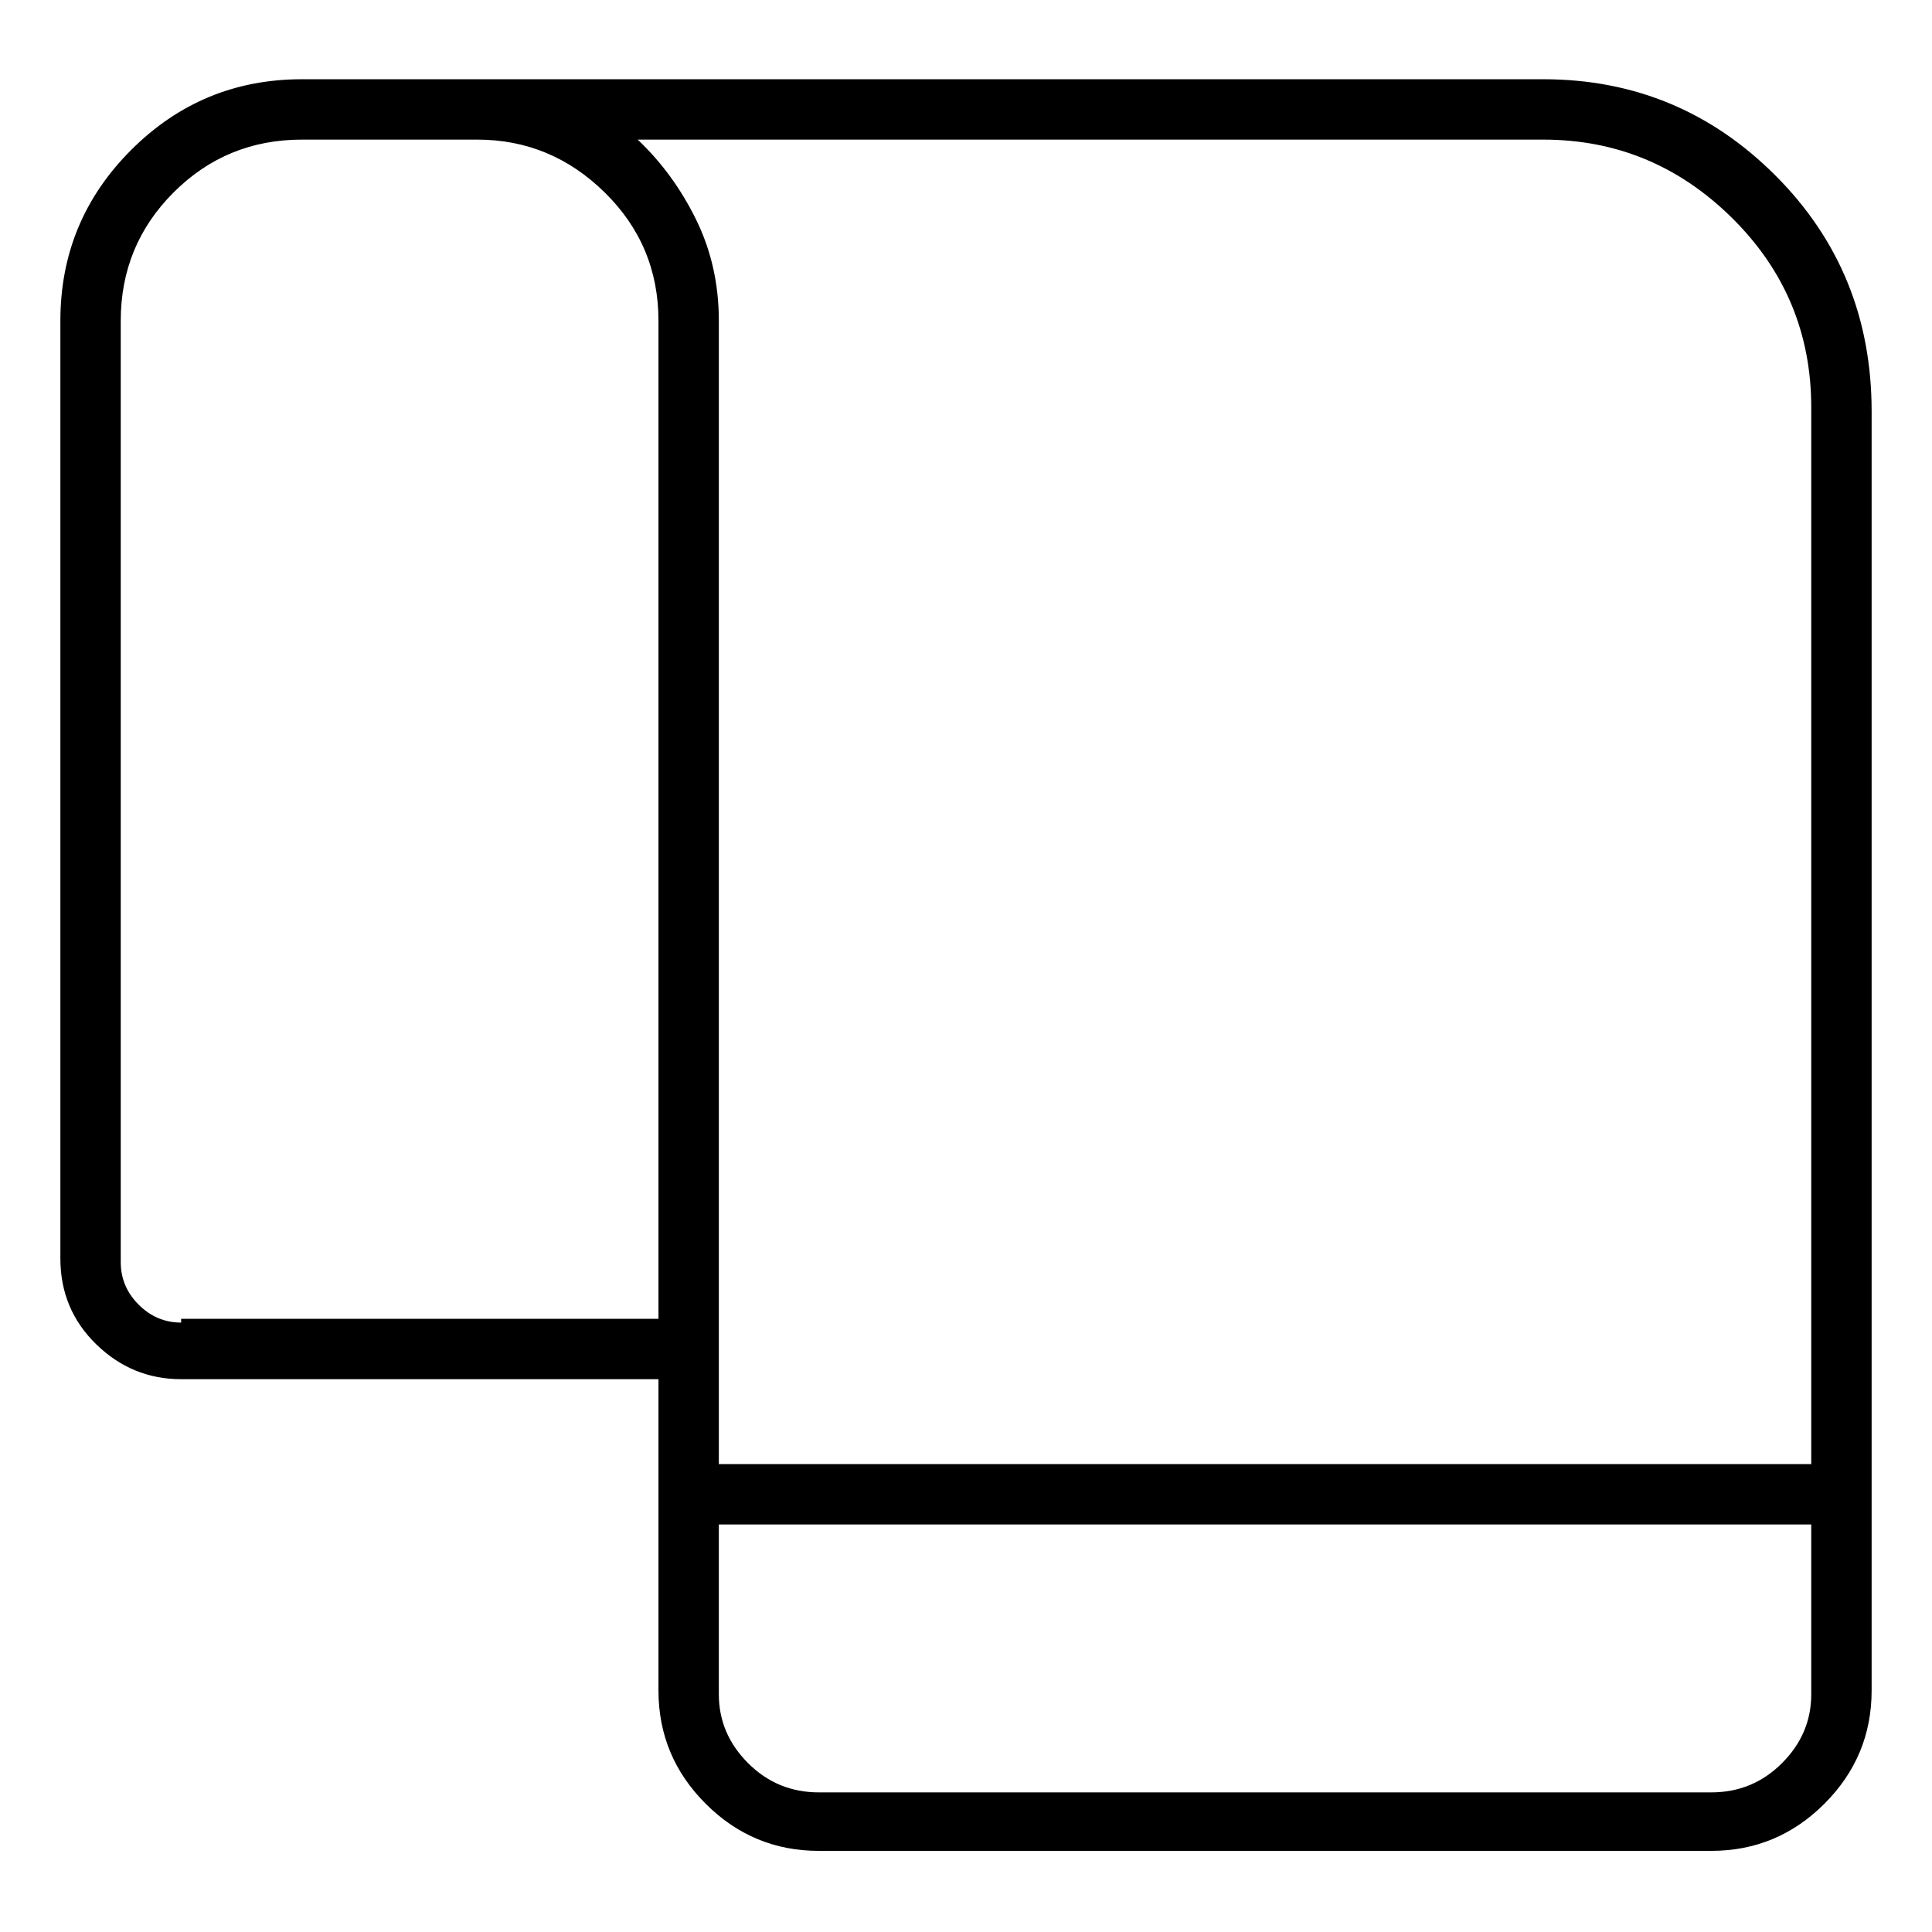 <svg viewBox="0 0 1024 1024" xmlns="http://www.w3.org/2000/svg">
  <path transform="scale(1, -1) translate(0, -960)" fill="currentColor" d="M818 918h-658q-53 0 -90.5 -37.5t-37.5 -90.5v-497q0 -27 19 -45.5t45 -18.5h253v-165q0 -35 25 -60t60 -25h473q35 0 60 25t25 60v678q0 74 -51 125t-123 51zM818 886q58 0 100 -41.5t42 -100.5v-560h-579v606q0 29 -12 53.5t-31 42.5h480v0zM96 259q-13 0 -22.5 9.5 t-9.5 22.5v499q0 40 28 68t68 28h93q39 0 67.5 -28t28.5 -68v-529h-253v-2zM907 10h-473q-22 0 -37.5 15.5t-15.5 36.5v90h579v-90q0 -21 -15.5 -36.5t-37.5 -15.5z" />
</svg>